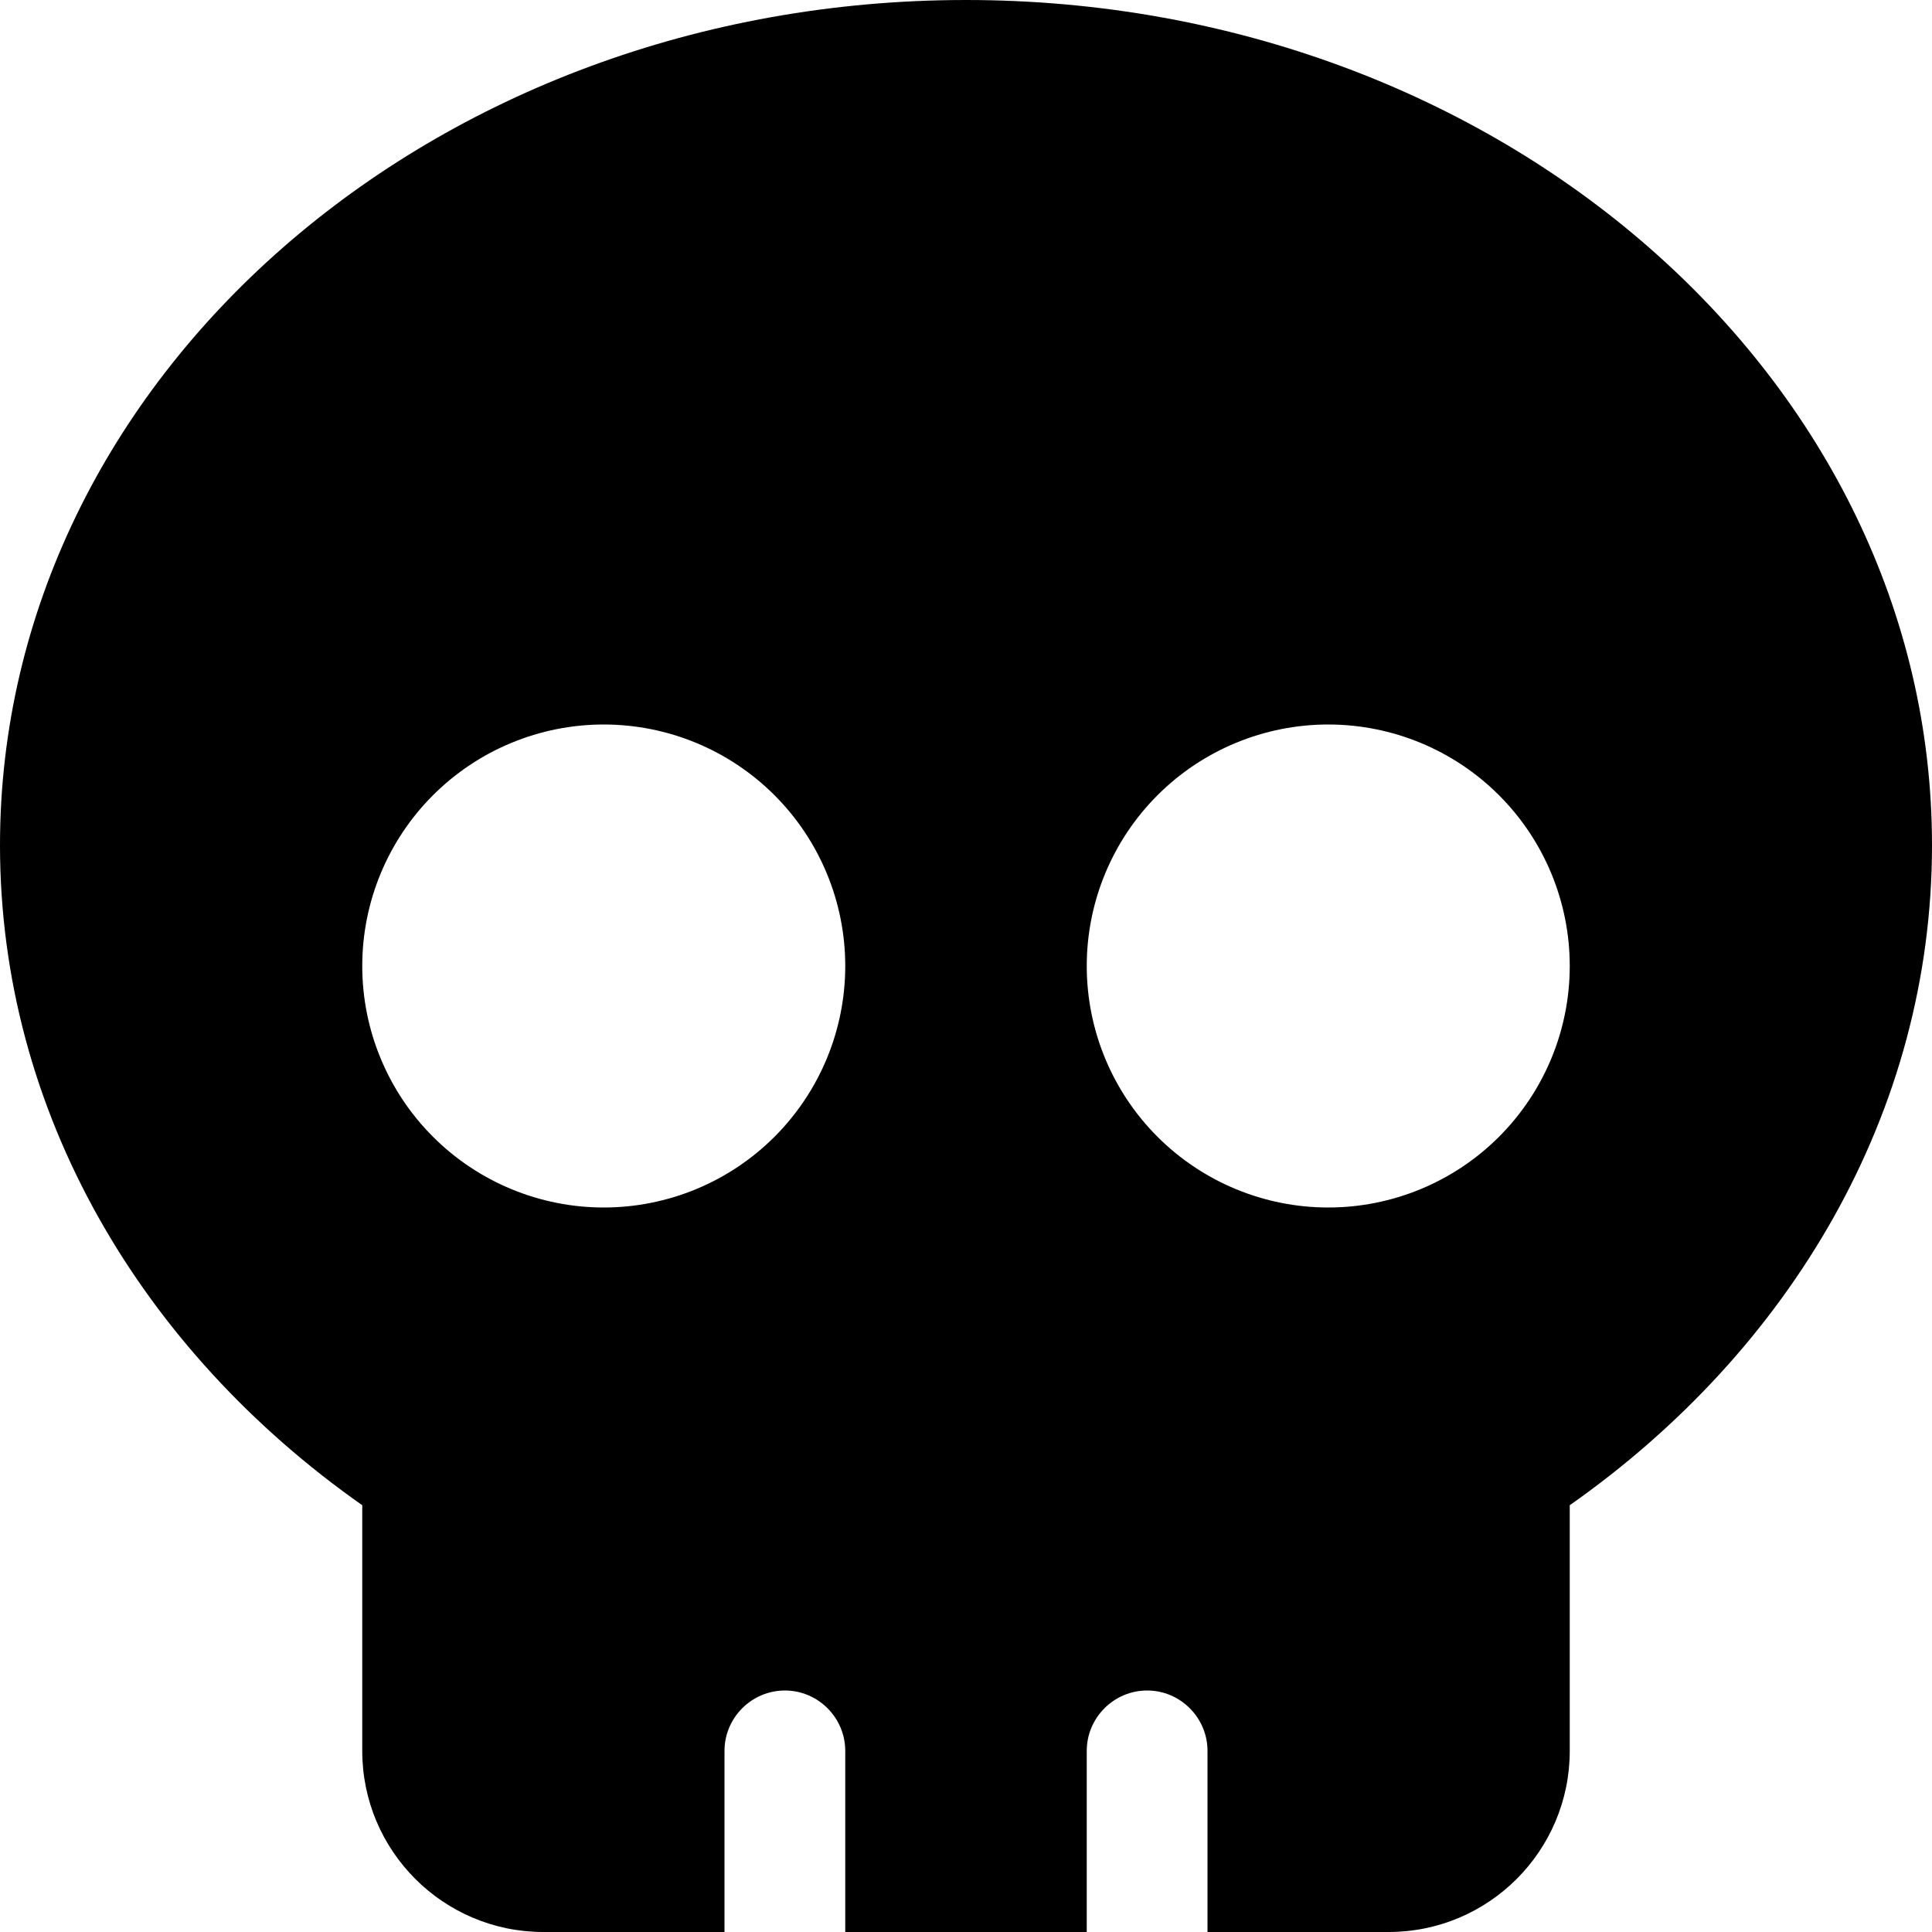 <svg width="80" height="80" viewBox="0 0 80 80" fill="none" xmlns="http://www.w3.org/2000/svg">
<path d="M65 62.328C74.141 55.906 80 46.062 80 35C80 15.672 62.094 0 40 0C17.906 0 0 15.672 0 35C0 46.047 5.859 55.906 15 62.328C15 62.391 15 62.438 15 62.5V72.5C15 76.641 18.359 80 22.5 80H30V72.5C30 71.125 31.125 70 32.5 70C33.875 70 35 71.125 35 72.5V80H45V72.5C45 71.125 46.125 70 47.5 70C48.875 70 50 71.125 50 72.5V80H57.5C61.641 80 65 76.641 65 72.5V62.5C65 62.438 65 62.391 65 62.328ZM15 40C15 37.348 16.054 34.804 17.929 32.929C19.804 31.054 22.348 30 25 30C27.652 30 30.196 31.054 32.071 32.929C33.946 34.804 35 37.348 35 40C35 42.652 33.946 45.196 32.071 47.071C30.196 48.946 27.652 50 25 50C22.348 50 19.804 48.946 17.929 47.071C16.054 45.196 15 42.652 15 40ZM55 30C57.652 30 60.196 31.054 62.071 32.929C63.946 34.804 65 37.348 65 40C65 42.652 63.946 45.196 62.071 47.071C60.196 48.946 57.652 50 55 50C52.348 50 49.804 48.946 47.929 47.071C46.054 45.196 45 42.652 45 40C45 37.348 46.054 34.804 47.929 32.929C49.804 31.054 52.348 30 55 30Z" fill="black"/>
</svg>
